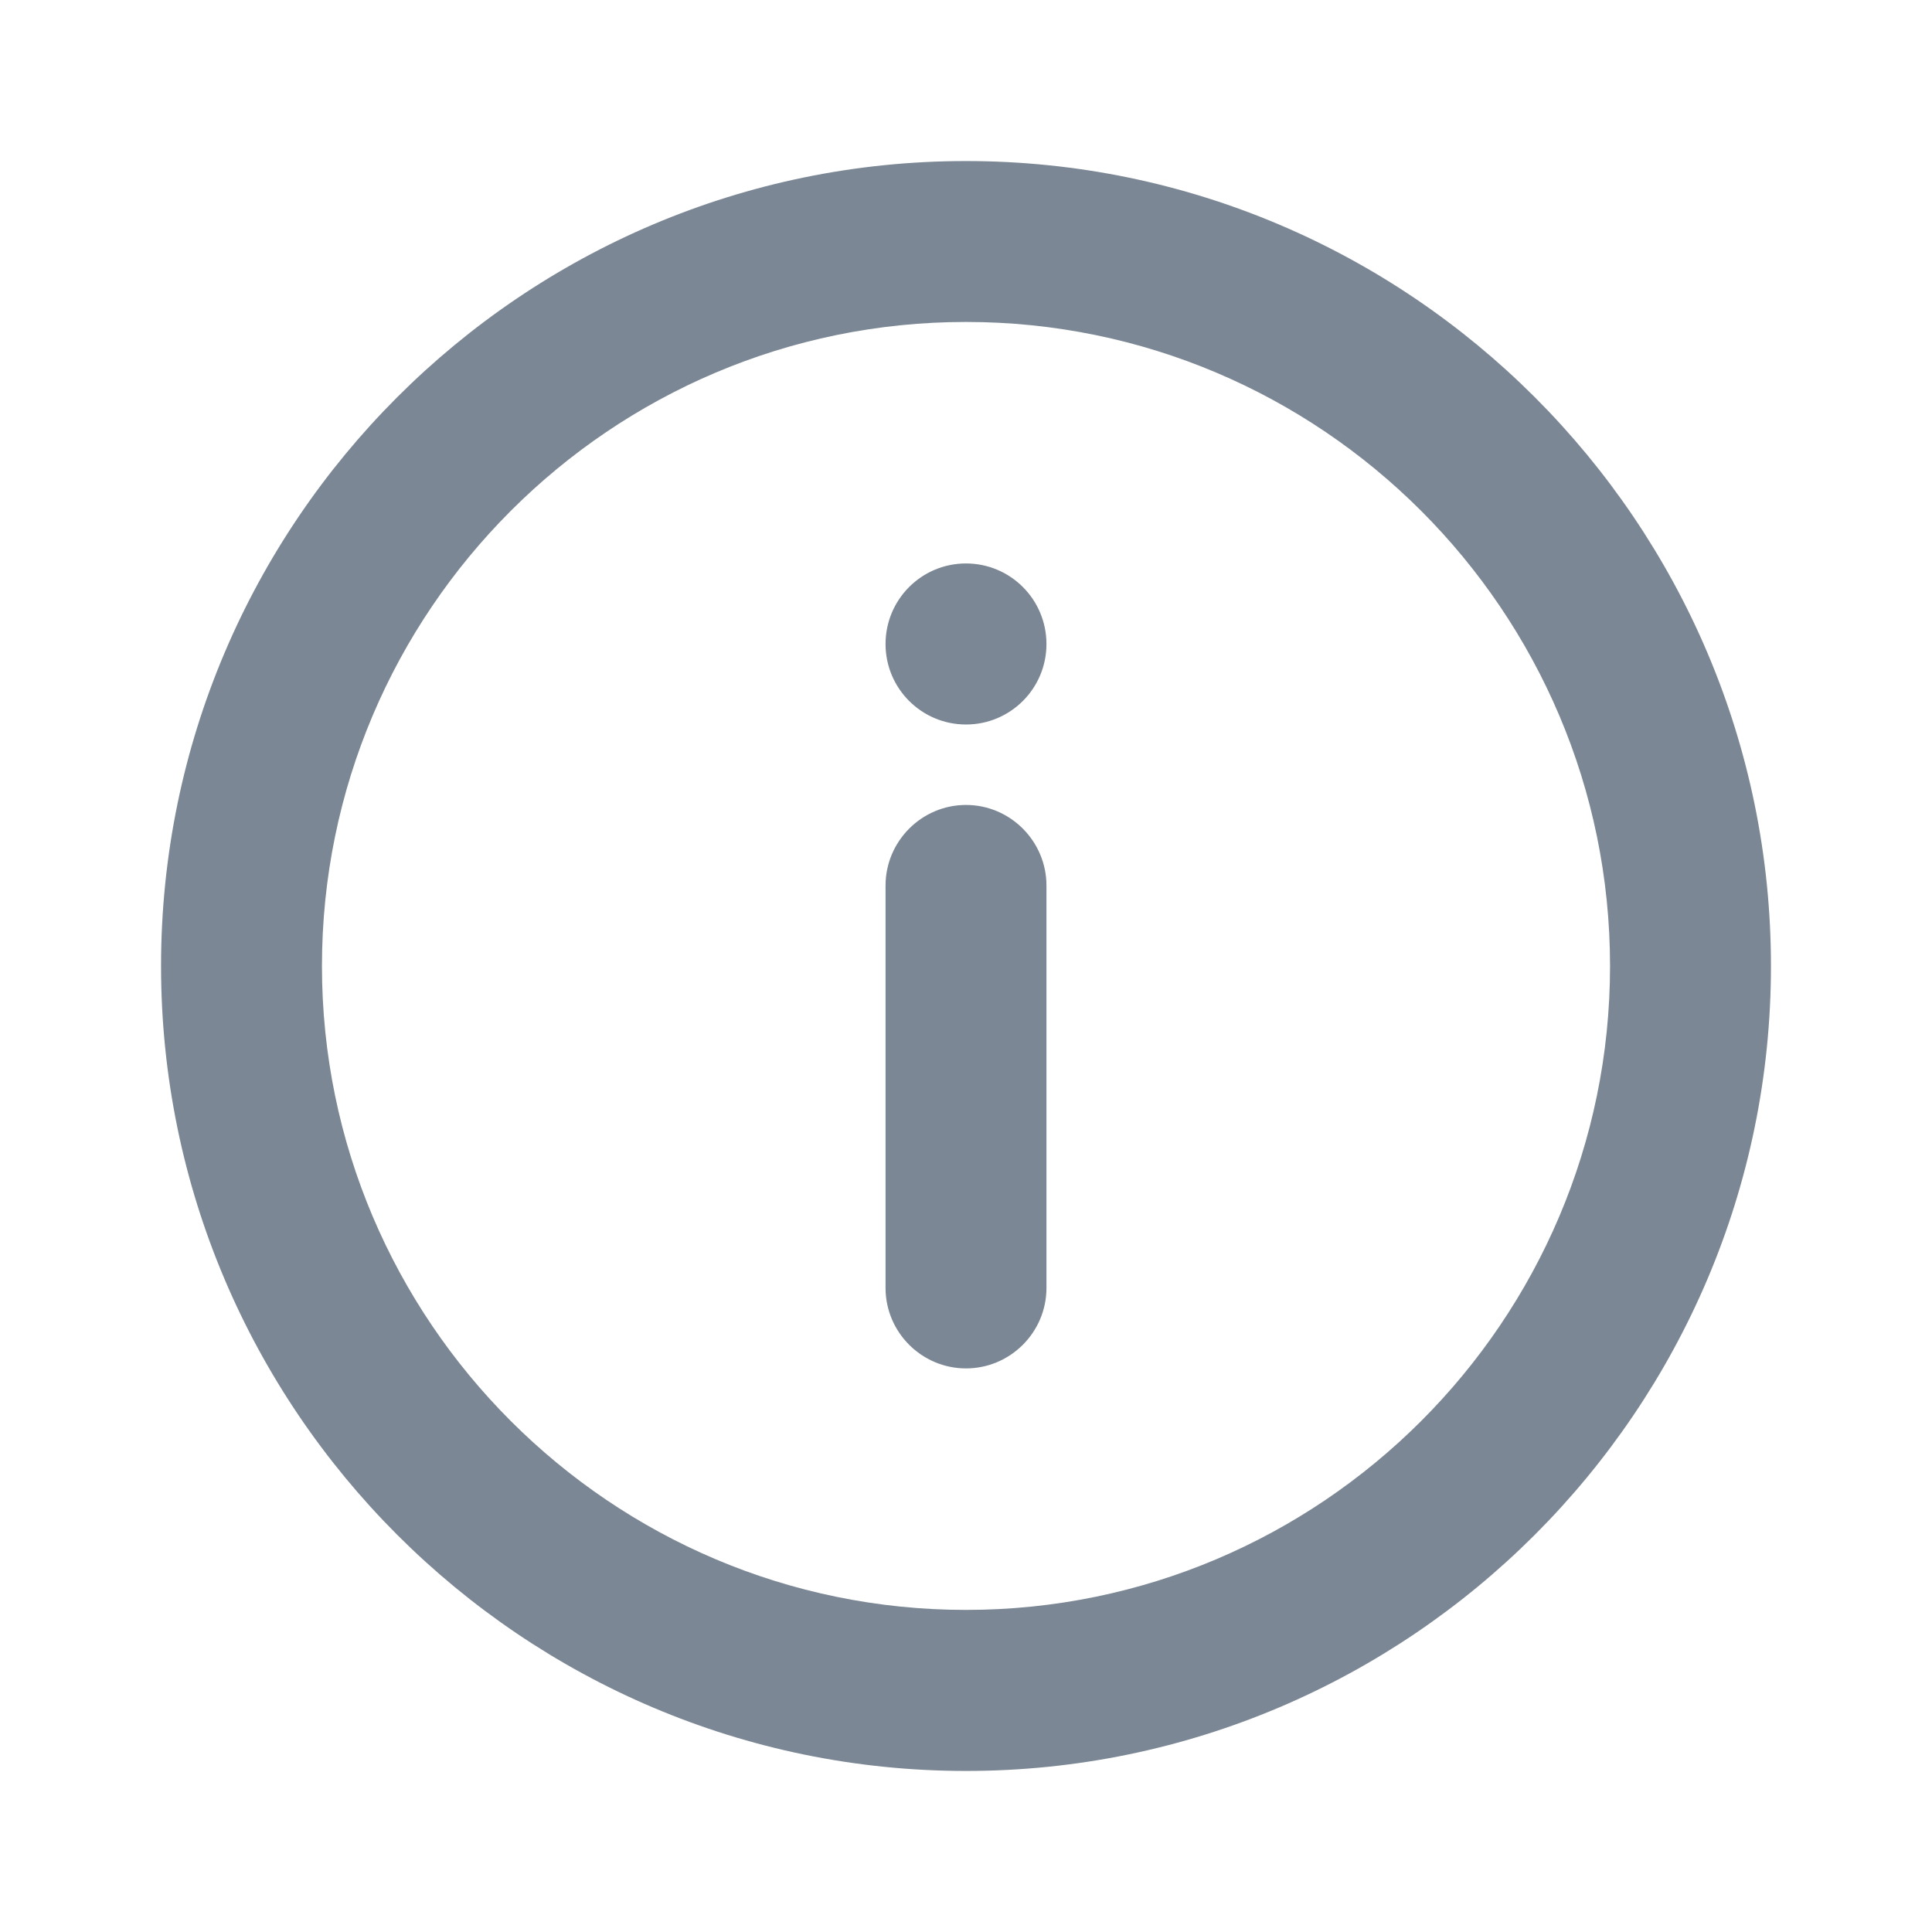 <svg width="14" height="14" viewBox="0 0 14 14" fill="none" xmlns="http://www.w3.org/2000/svg">
<path fill-rule="evenodd" clip-rule="evenodd" d="M1.167 7C1.167 3.786 3.786 1.167 7 1.167C10.214 1.167 12.833 3.786 12.833 7C12.833 10.214 10.214 12.833 7 12.833C3.786 12.833 1.167 10.214 1.167 7ZM2.333 7C2.333 9.572 4.427 11.666 7 11.666C9.572 11.666 11.667 9.572 11.667 7C11.667 4.427 9.572 2.333 7 2.333C4.427 2.333 2.333 4.427 2.333 7ZM7 5.25C7.322 5.25 7.583 4.989 7.583 4.667C7.583 4.344 7.322 4.083 7 4.083C6.678 4.083 6.417 4.344 6.417 4.667C6.417 4.989 6.678 5.25 7 5.25ZM7 5.833C6.679 5.833 6.417 6.096 6.417 6.417V9.333C6.417 9.654 6.679 9.916 7 9.916C7.321 9.916 7.583 9.654 7.583 9.333V6.417C7.583 6.096 7.321 5.833 7 5.833Z" fill="#7B8794"/>
</svg>
